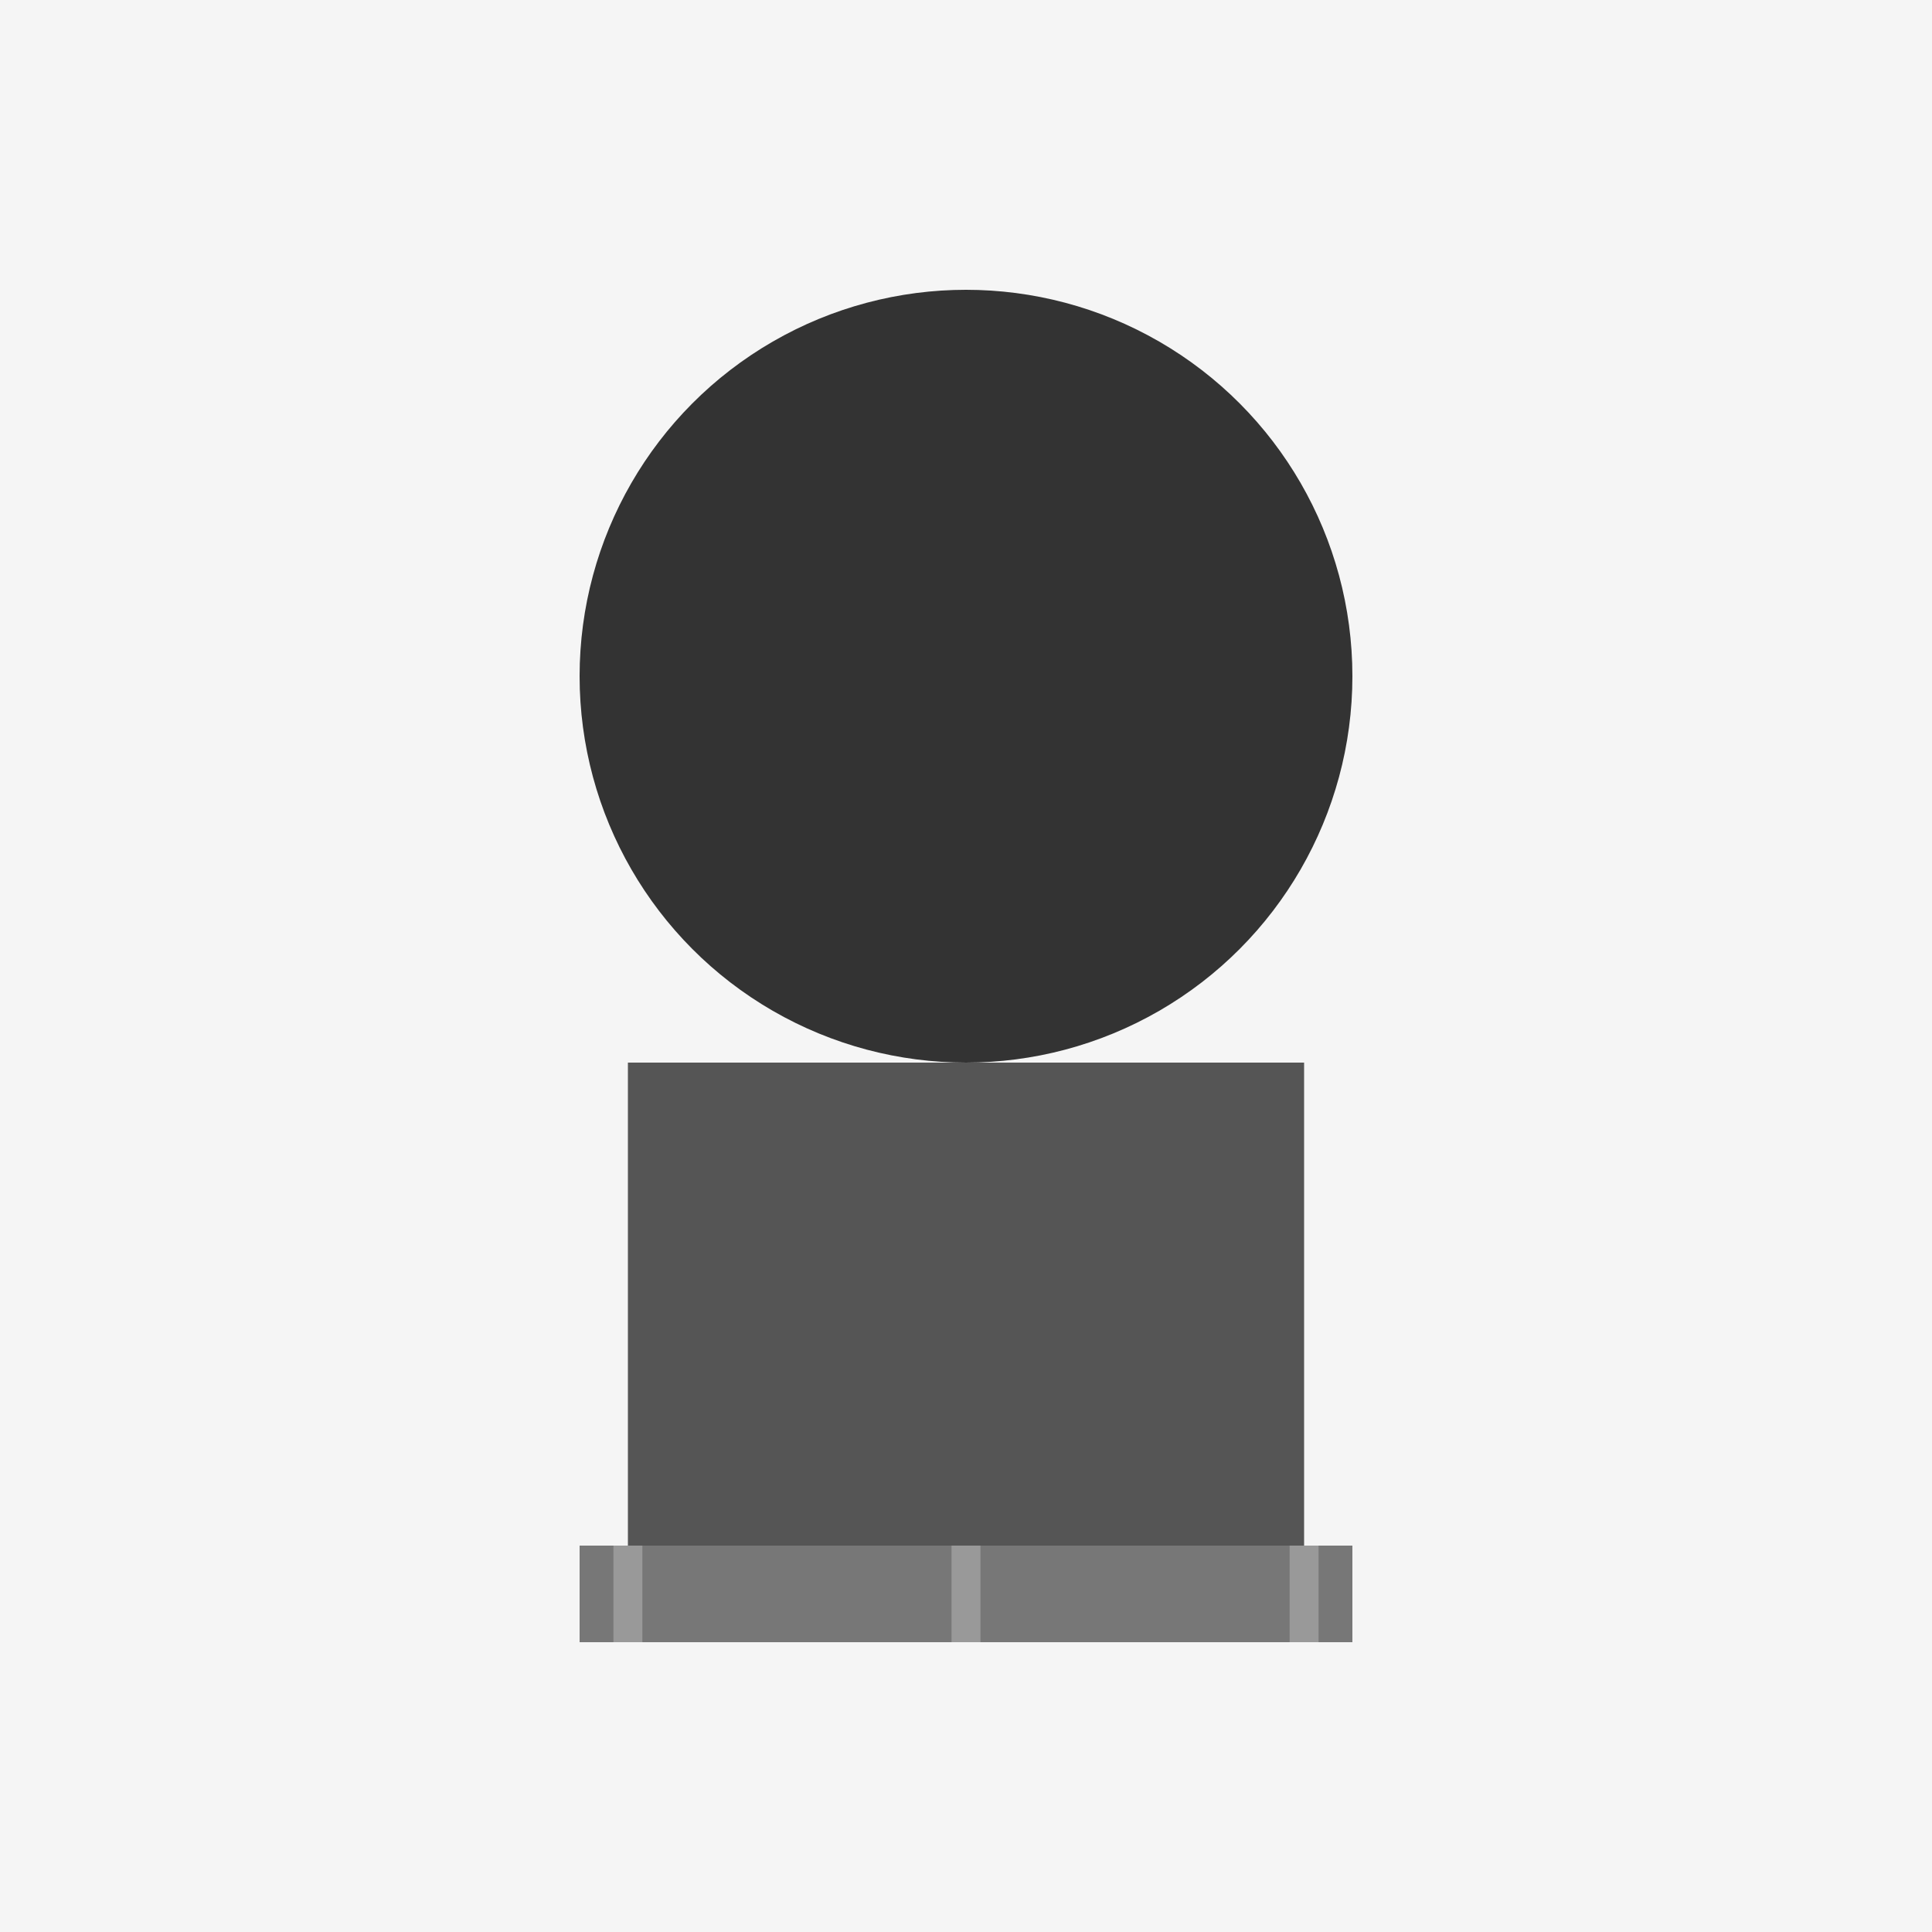 <svg xmlns="http://www.w3.org/2000/svg" width="200" height="200" viewBox="0 0 200 200">
  <rect width="200" height="200" fill="#f5f5f5" />
  <circle cx="100" cy="70" r="40" fill="#333" />
  <rect x="65" y="110" width="70" height="50" fill="#555" />
  <rect x="60" y="160" width="80" height="10" fill="#777" />
  <line x1="65" y1="160" x2="65" y2="170" stroke="#999" stroke-width="3" />
  <line x1="135" y1="160" x2="135" y2="170" stroke="#999" stroke-width="3" />
  <line x1="100" y1="160" x2="100" y2="170" stroke="#999" stroke-width="3" />
</svg> 